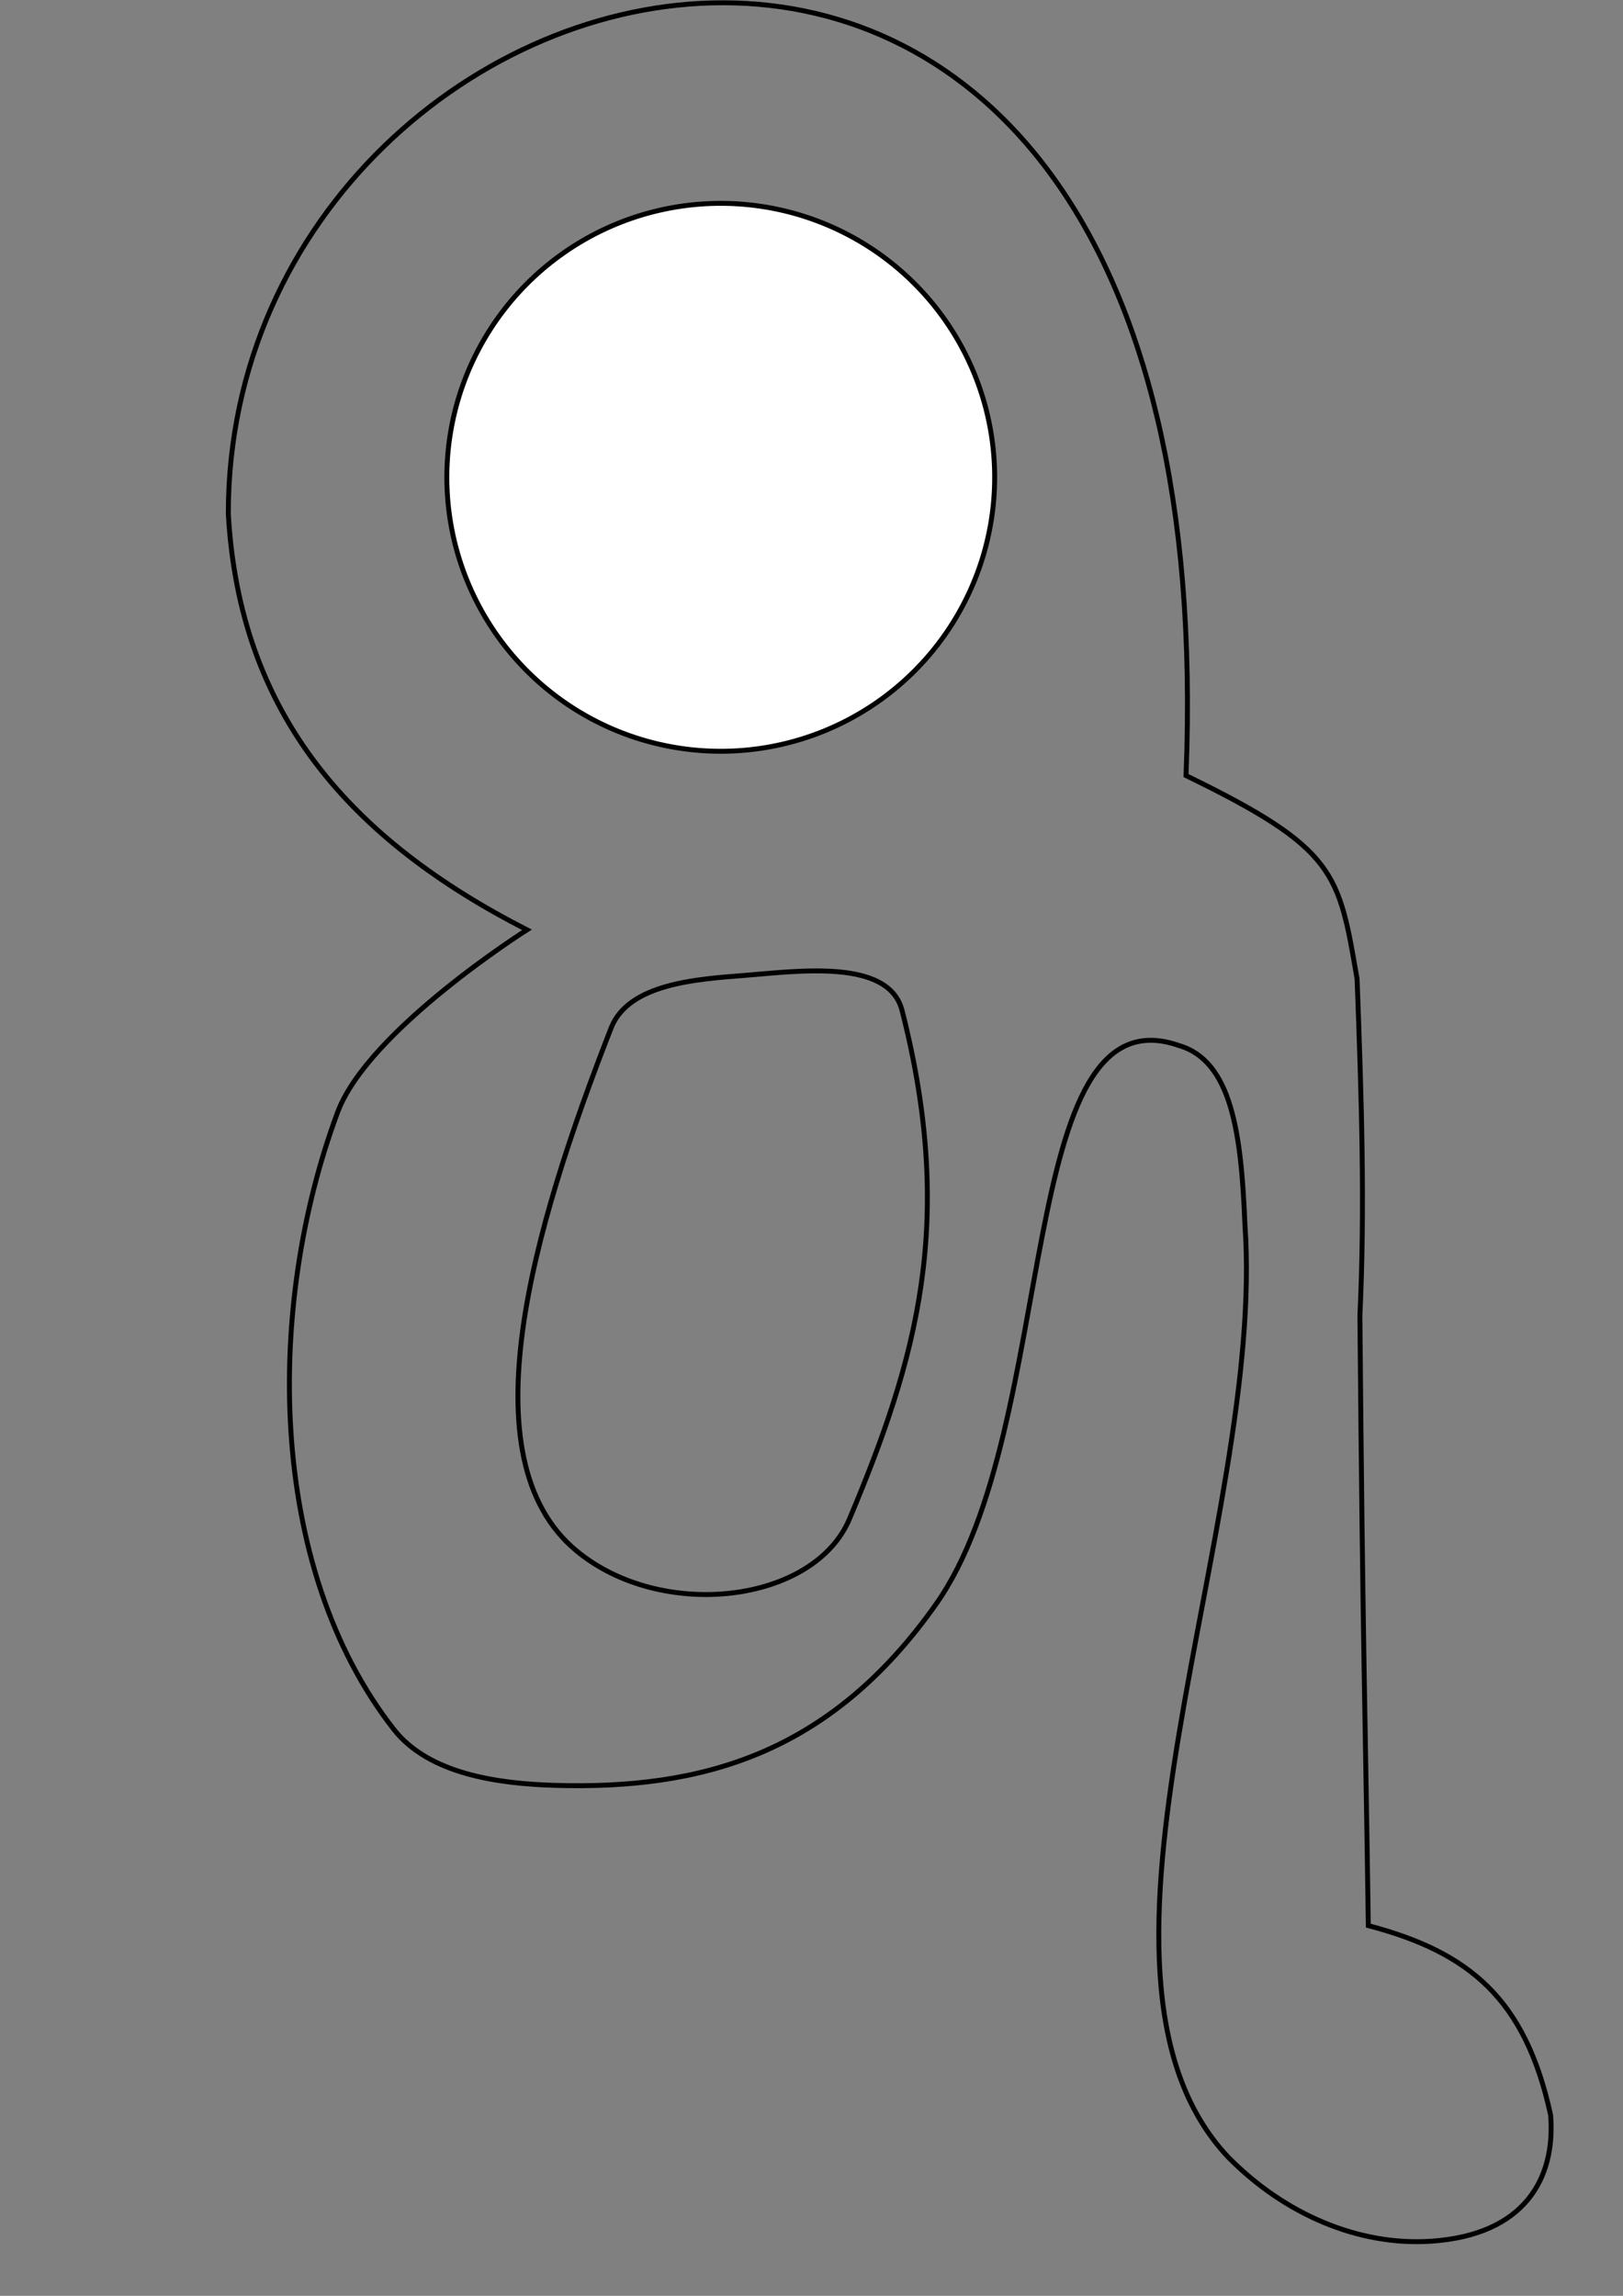 <?xml version="1.0" encoding="UTF-8" standalone="no"?>
<!-- Created with Inkscape (http://www.inkscape.org/) -->

<svg
   xmlns:dc="http://purl.org/dc/elements/1.1/"
   xmlns:cc="http://creativecommons.org/ns#"
   xmlns:rdf="http://www.w3.org/1999/02/22-rdf-syntax-ns#"
   xmlns:svg="http://www.w3.org/2000/svg"
   xmlns="http://www.w3.org/2000/svg"
   xmlns:sodipodi="http://sodipodi.sourceforge.net/DTD/sodipodi-0.dtd"
   xmlns:inkscape="http://www.inkscape.org/namespaces/inkscape"
   width="744.094"
   height="1052.362"
   id="svg2"
   version="1.1"
   inkscape:version="0.48.3.1 r9886"
   sodipodi:docname="dz.svg">
  <rect width="100%" height="100%" fill="#808080" stroke="none"/>
  <defs
     id="defs4" />
  <sodipodi:namedview
     id="base"
     pagecolor="#ffffff"
     bordercolor="#666666"
     borderopacity="1.0"
     inkscape:pageopacity="0.0"
     inkscape:pageshadow="2"
     inkscape:zoom="0.70000001"
     inkscape:cx="484.70086"
     inkscape:cy="439.99104"
     inkscape:document-units="px"
     inkscape:current-layer="layer1"
     showgrid="false"
     inkscape:window-width="1920"
     inkscape:window-height="1007"
     inkscape:window-x="0"
     inkscape:window-y="25"
     inkscape:window-maximized="1" />
  <g
     inkscape:label="Layer 1"
     inkscape:groupmode="layer"
     id="layer1">
    <path
       style="fill:none;stroke:#000000;stroke-width:2.25px;stroke-linecap:butt;stroke-linejoin:miter;stroke-opacity:1"
       d="m 540.536,479.263 c 24.215,7.073 28.564,40.58 30.216,81.968 9.765,137.331 -87.697,342.539 -7.715,427.52 25.677,26.13 59.791,40.843 93.219,38.573 42.384,-2.878 57.037,-28.355 54.645,-57.86 -11.574,-53.209 -37.172,-74.578 -83.575,-86.79 -1.286,-93.219 -2.572,-127.689 -3.857,-279.656 2.36,-49.848 0.725,-100.139 -1.286,-154.293 -8.394,-48.784 -9.431,-59.636 -78.432,-93.219 20.443,-511.232 -439.107,-393.375 -439.079,-120.071 5.147,92.612 56.778,149.765 136.923,190.788 0,0 -72.762,45.942 -86.79,83.575 -33.069,88.716 -32.585,208.27 25.715,282.87 16.067,20.559 47.851,24.951 73.932,25.715 66.791,1.959 125.93,-13.947 174.682,-83.057 57.521,-81.54 35.086,-282.665 111.402,-256.066 z"
       id="path3016"
       inkscape:connector-curvature="0"
       sodipodi:nodetypes="cccscccccccssssc" />
    <path
       style="fill:none;stroke:#000000;stroke-width:2.25px;stroke-linecap:butt;stroke-linejoin:miter;stroke-opacity:1"
       d="m 341.241,447.119 c 24.62,-1.94 66.221,-7.858 72.325,16.072 24.77,97.107 6.68,159.82 -24.108,233.046 -16.304,38.777 -86.316,47.056 -125.363,14.465 -50.647,-42.273 -19.871,-147.55 16.072,-239.475 7.97,-20.384 39.255,-22.389 61.074,-24.108 z"
       id="path3018"
       inkscape:connector-curvature="0"
       sodipodi:nodetypes="ssssss" />
    <path
       sodipodi:type="arc"
       style="fill:#ffffff;fill-rule:evenodd;stroke:#000000;stroke-width:1px;stroke-linecap:butt;stroke-linejoin:miter;stroke-opacity:1"
       id="path3026"
       sodipodi:cx="273.49881"
       sodipodi:cy="570.77197"
       sodipodi:rx="55.810928"
       sodipodi:ry="55.810928"
       d="m 329.31,570.772 a 55.811,55.811 0 1 1 -111.622,0 55.811,55.811 0 1 1 111.622,0 z"
       transform="matrix(2.25,0,0,2.25,-284.931,-1065.445)" />
  </g>
</svg>

